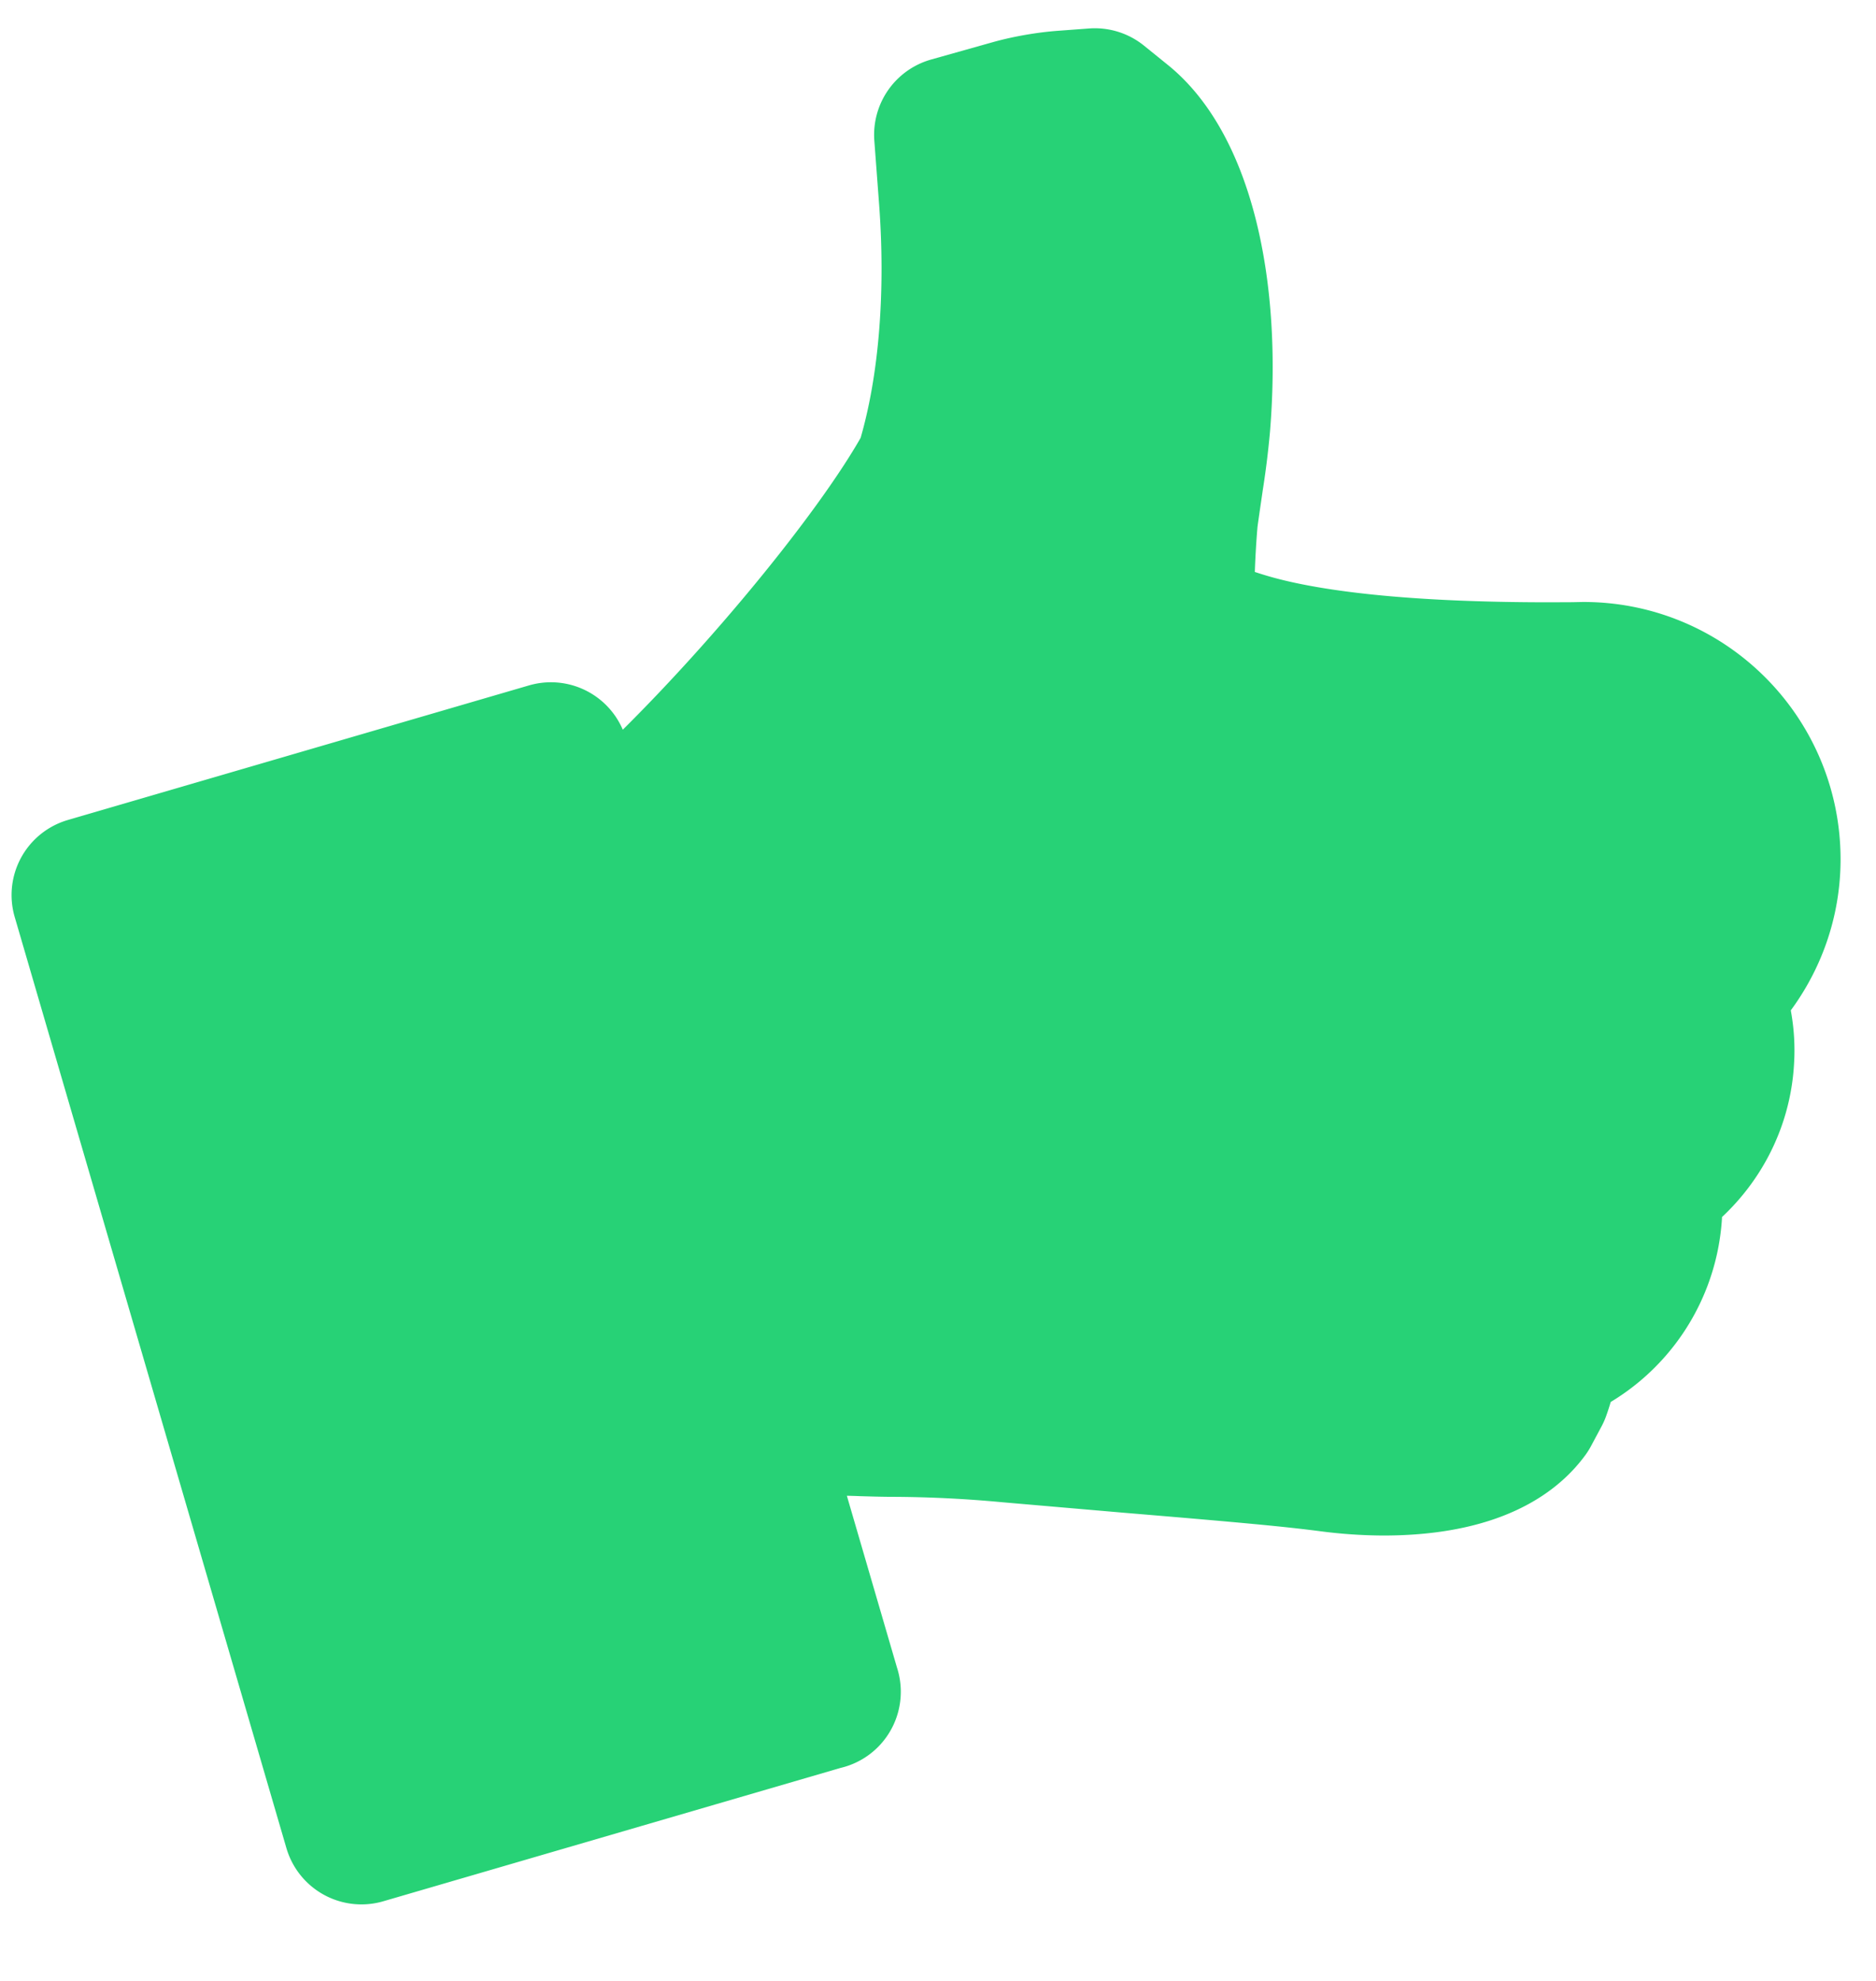 <svg xmlns="http://www.w3.org/2000/svg" width="18" height="19" viewBox="0 0 18 19">
    <g fill="#27D276" fill-rule="evenodd" stroke="#27D276" stroke-linejoin="round" stroke-width="1.5">
        <path d="M7.893 16.226l-4.425 1.29L.861 8.585l4.425-1.291 2.607 8.933zM16.346 9.505c.092.211.133.436.119.653-.025.48-.295.913-.712 1.16.019.107.024.203.02.33a1.464 1.464 0 0 1-.976 1.284c-.016.137-.047.27-.092.396l-.1.187c-.231.315-.717.463-1.33.463a4.04 4.04 0 0 1-.504-.034c-.368-.048-.788-.087-1.927-.182l-1.157-.1a12.51 12.51 0 0 0-1.102-.055c-.094 0-.17-.002-.306-.006a5.63 5.63 0 0 0-.269-.005c-.054 0-.101.003-.146.008l-.617.06-1.582-5.356.353-.317C7.092 7.03 8.454 5.41 8.95 4.498a.042.042 0 0 0 .004-.009c.242-.784.293-1.726.229-2.584l-.046-.612.59-.166c.15-.042.33-.073.483-.084l.295-.022.23.186c.518.419.814 1.511.703 2.872a7.683 7.683 0 0 1-.065.52l-.001.008-.028.192c-.01.071-.02.137-.025.182a9.41 9.41 0 0 0-.034.75.321.321 0 0 0 .106.236c.1.105.204.17.537.27.6.181 1.554.29 2.939.29l.227-.001.1-.002c.947 0 1.716.77 1.716 1.718 0 .481-.204.933-.564 1.263z"/>
    </g>
</svg>

